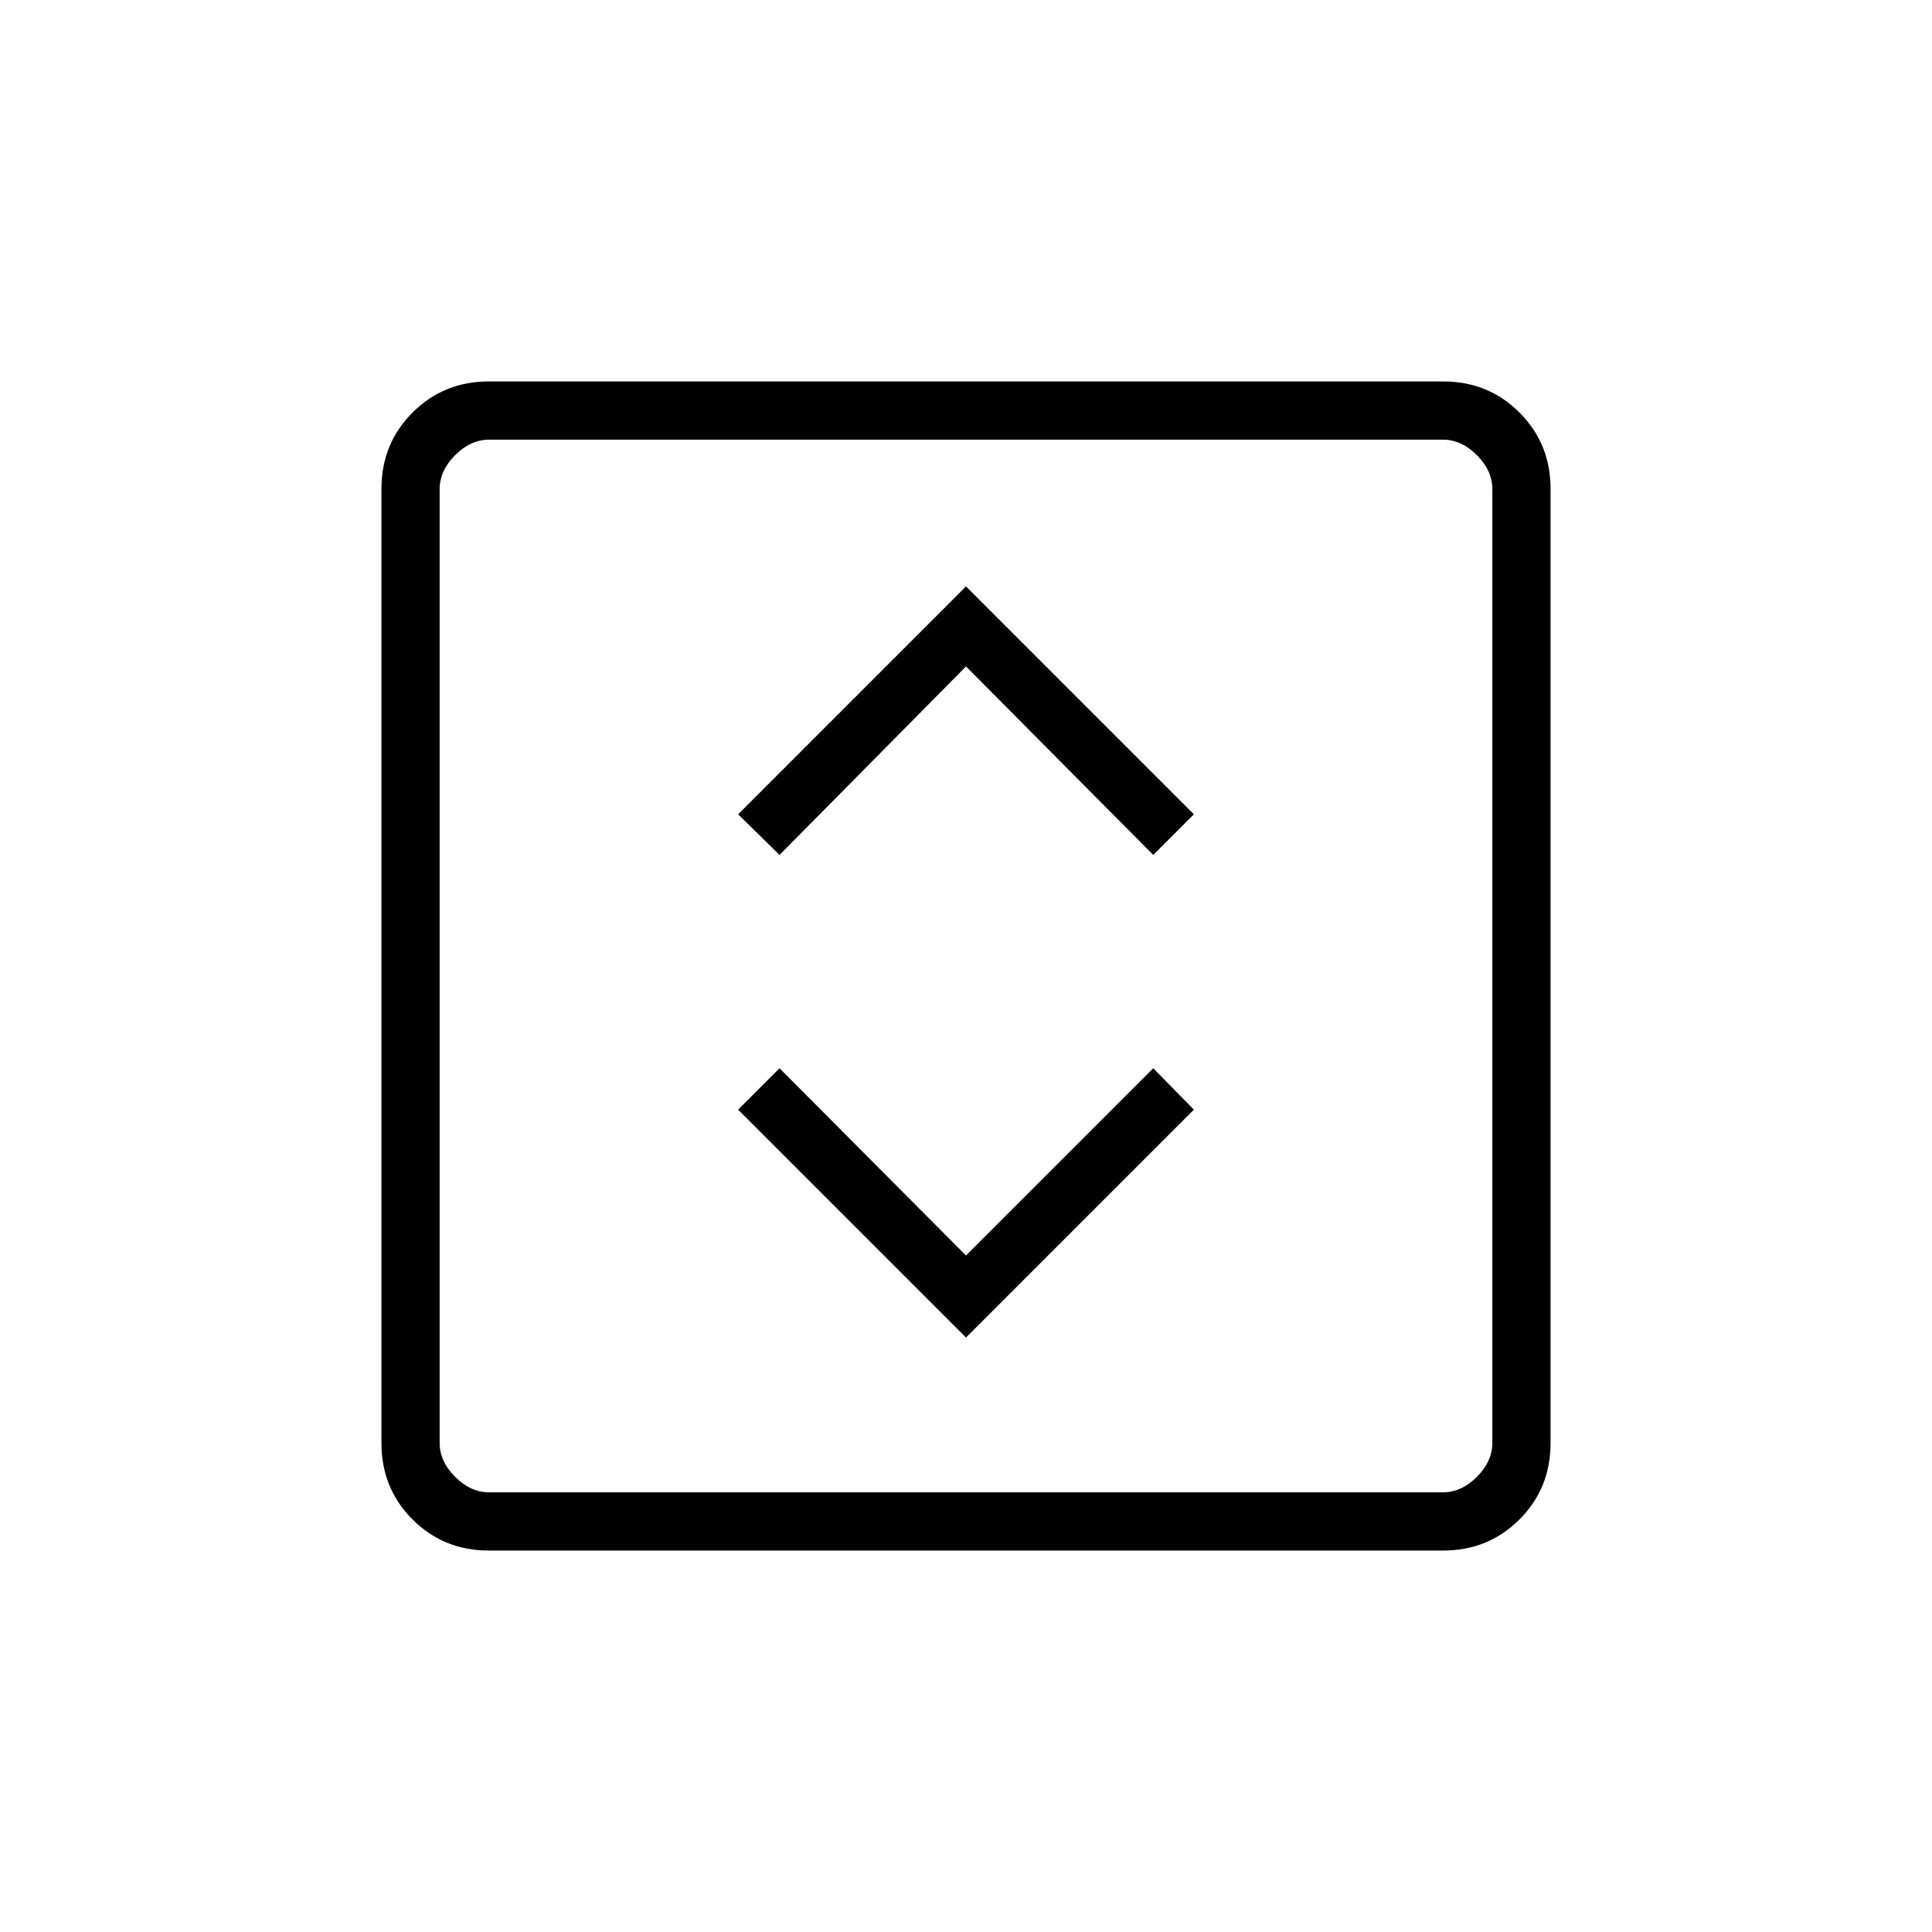 <svg xmlns="http://www.w3.org/2000/svg" height="20" viewBox="0 -960 960 960" width="20"><path d="m480-295.38 113.23-113.24-20.19-20.57L480-336.15l-92.65-93.04-20.58 20.57L480-295.38Zm-92.65-239.81L480-628.85l93.04 93.66 20.19-20.19L480-668.62 366.77-555.38l20.58 20.19ZM242.89-189.54q-22.45 0-37.9-15.45t-15.45-37.9v-474.22q0-22.45 15.45-37.9t37.9-15.45h474.22q22.45 0 37.9 15.45t15.45 37.9v474.22q0 22.45-15.45 37.9t-37.9 15.45H242.89Zm.19-28.92h473.84q9.23 0 16.93-7.69 7.69-7.7 7.69-16.93v-473.84q0-9.23-7.69-16.93-7.7-7.69-16.93-7.69H243.08q-9.23 0-16.93 7.69-7.69 7.7-7.69 16.93v473.84q0 9.23 7.69 16.93 7.7 7.69 16.93 7.69Zm-24.62-523.08V-218.46-741.54Z"/></svg>